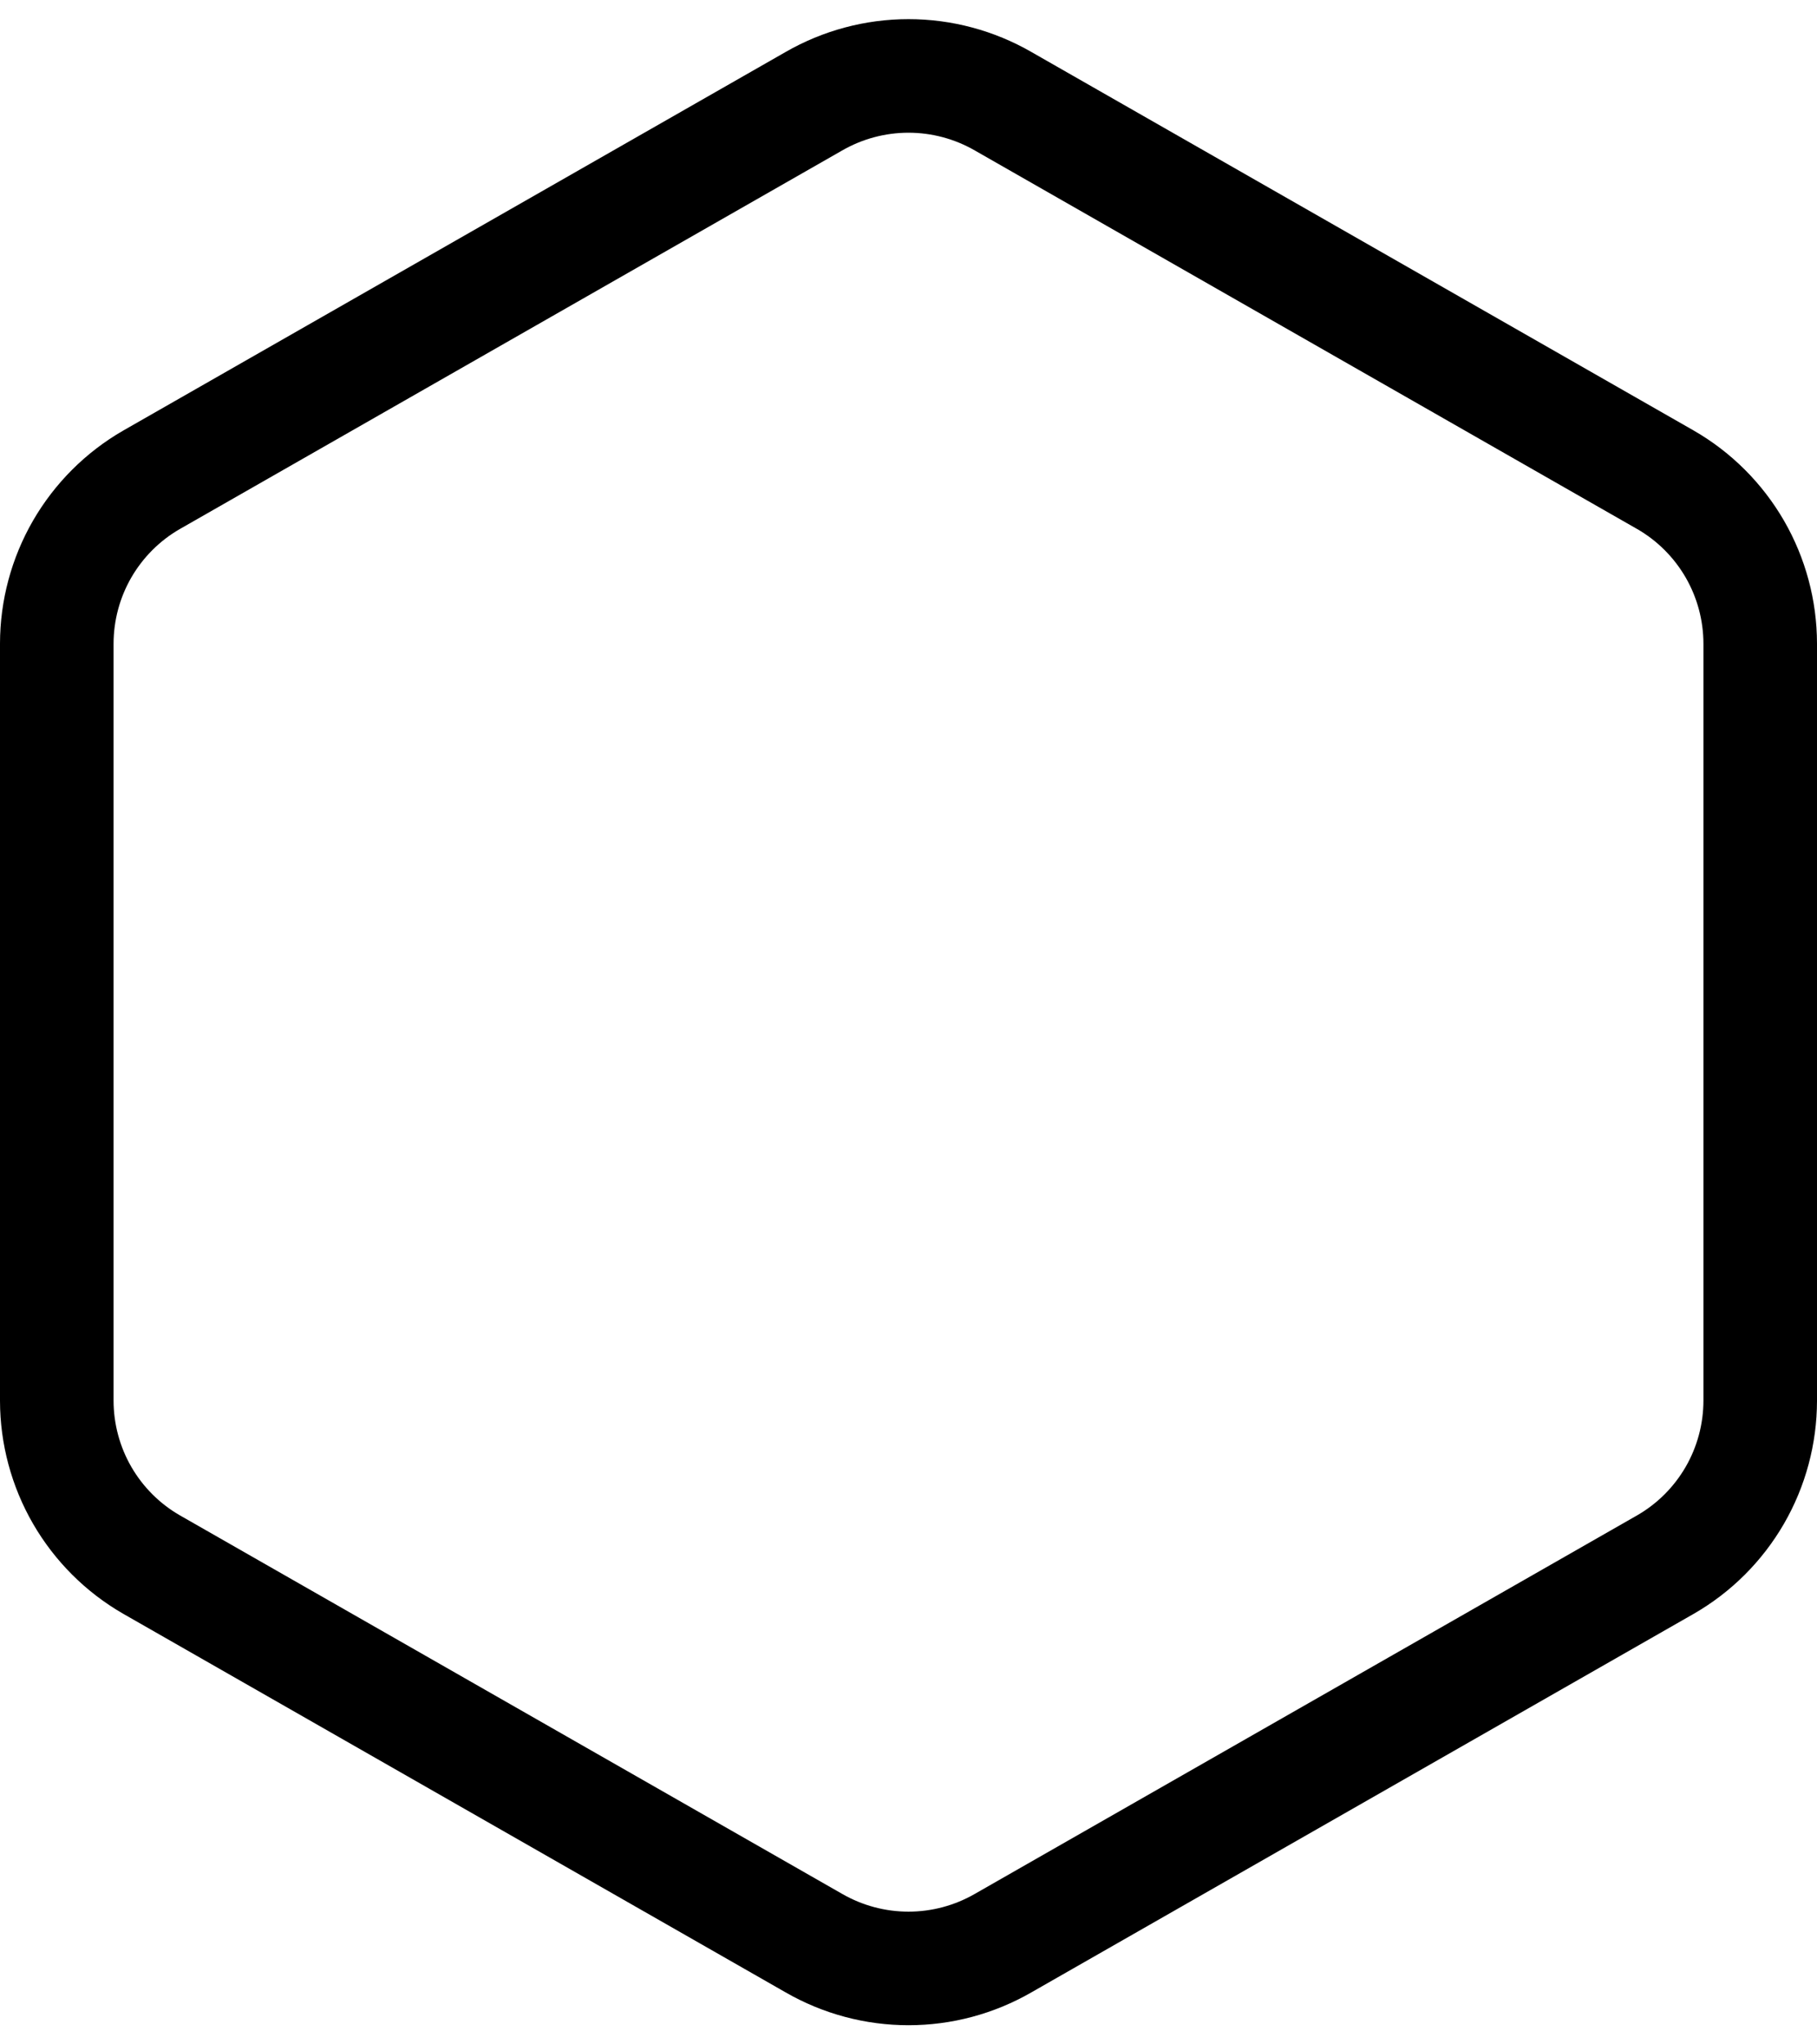 <svg width="32" height="36" viewBox="0 0 32 36" fill="none" xmlns="http://www.w3.org/2000/svg">
<path d="M31 24.667V11.333C30.999 10.749 30.845 10.175 30.553 9.669C30.26 9.163 29.84 8.742 29.333 8.45L17.667 1.783C17.16 1.491 16.585 1.337 16 1.337C15.415 1.337 14.84 1.491 14.333 1.783L2.667 8.45C2.16 8.742 1.74 9.163 1.447 9.669C1.155 10.175 1.001 10.749 1 11.333V24.667C1.001 25.251 1.155 25.825 1.447 26.331C1.74 26.837 2.16 27.258 2.667 27.55L14.333 34.217C14.84 34.509 15.415 34.663 16 34.663C16.585 34.663 17.16 34.509 17.667 34.217L29.333 27.55C29.84 27.258 30.26 26.837 30.553 26.331C30.845 25.825 30.999 25.251 31 24.667Z" stroke="black" stroke-width="2" stroke-linecap="round" stroke-linejoin="round"/>
</svg>
